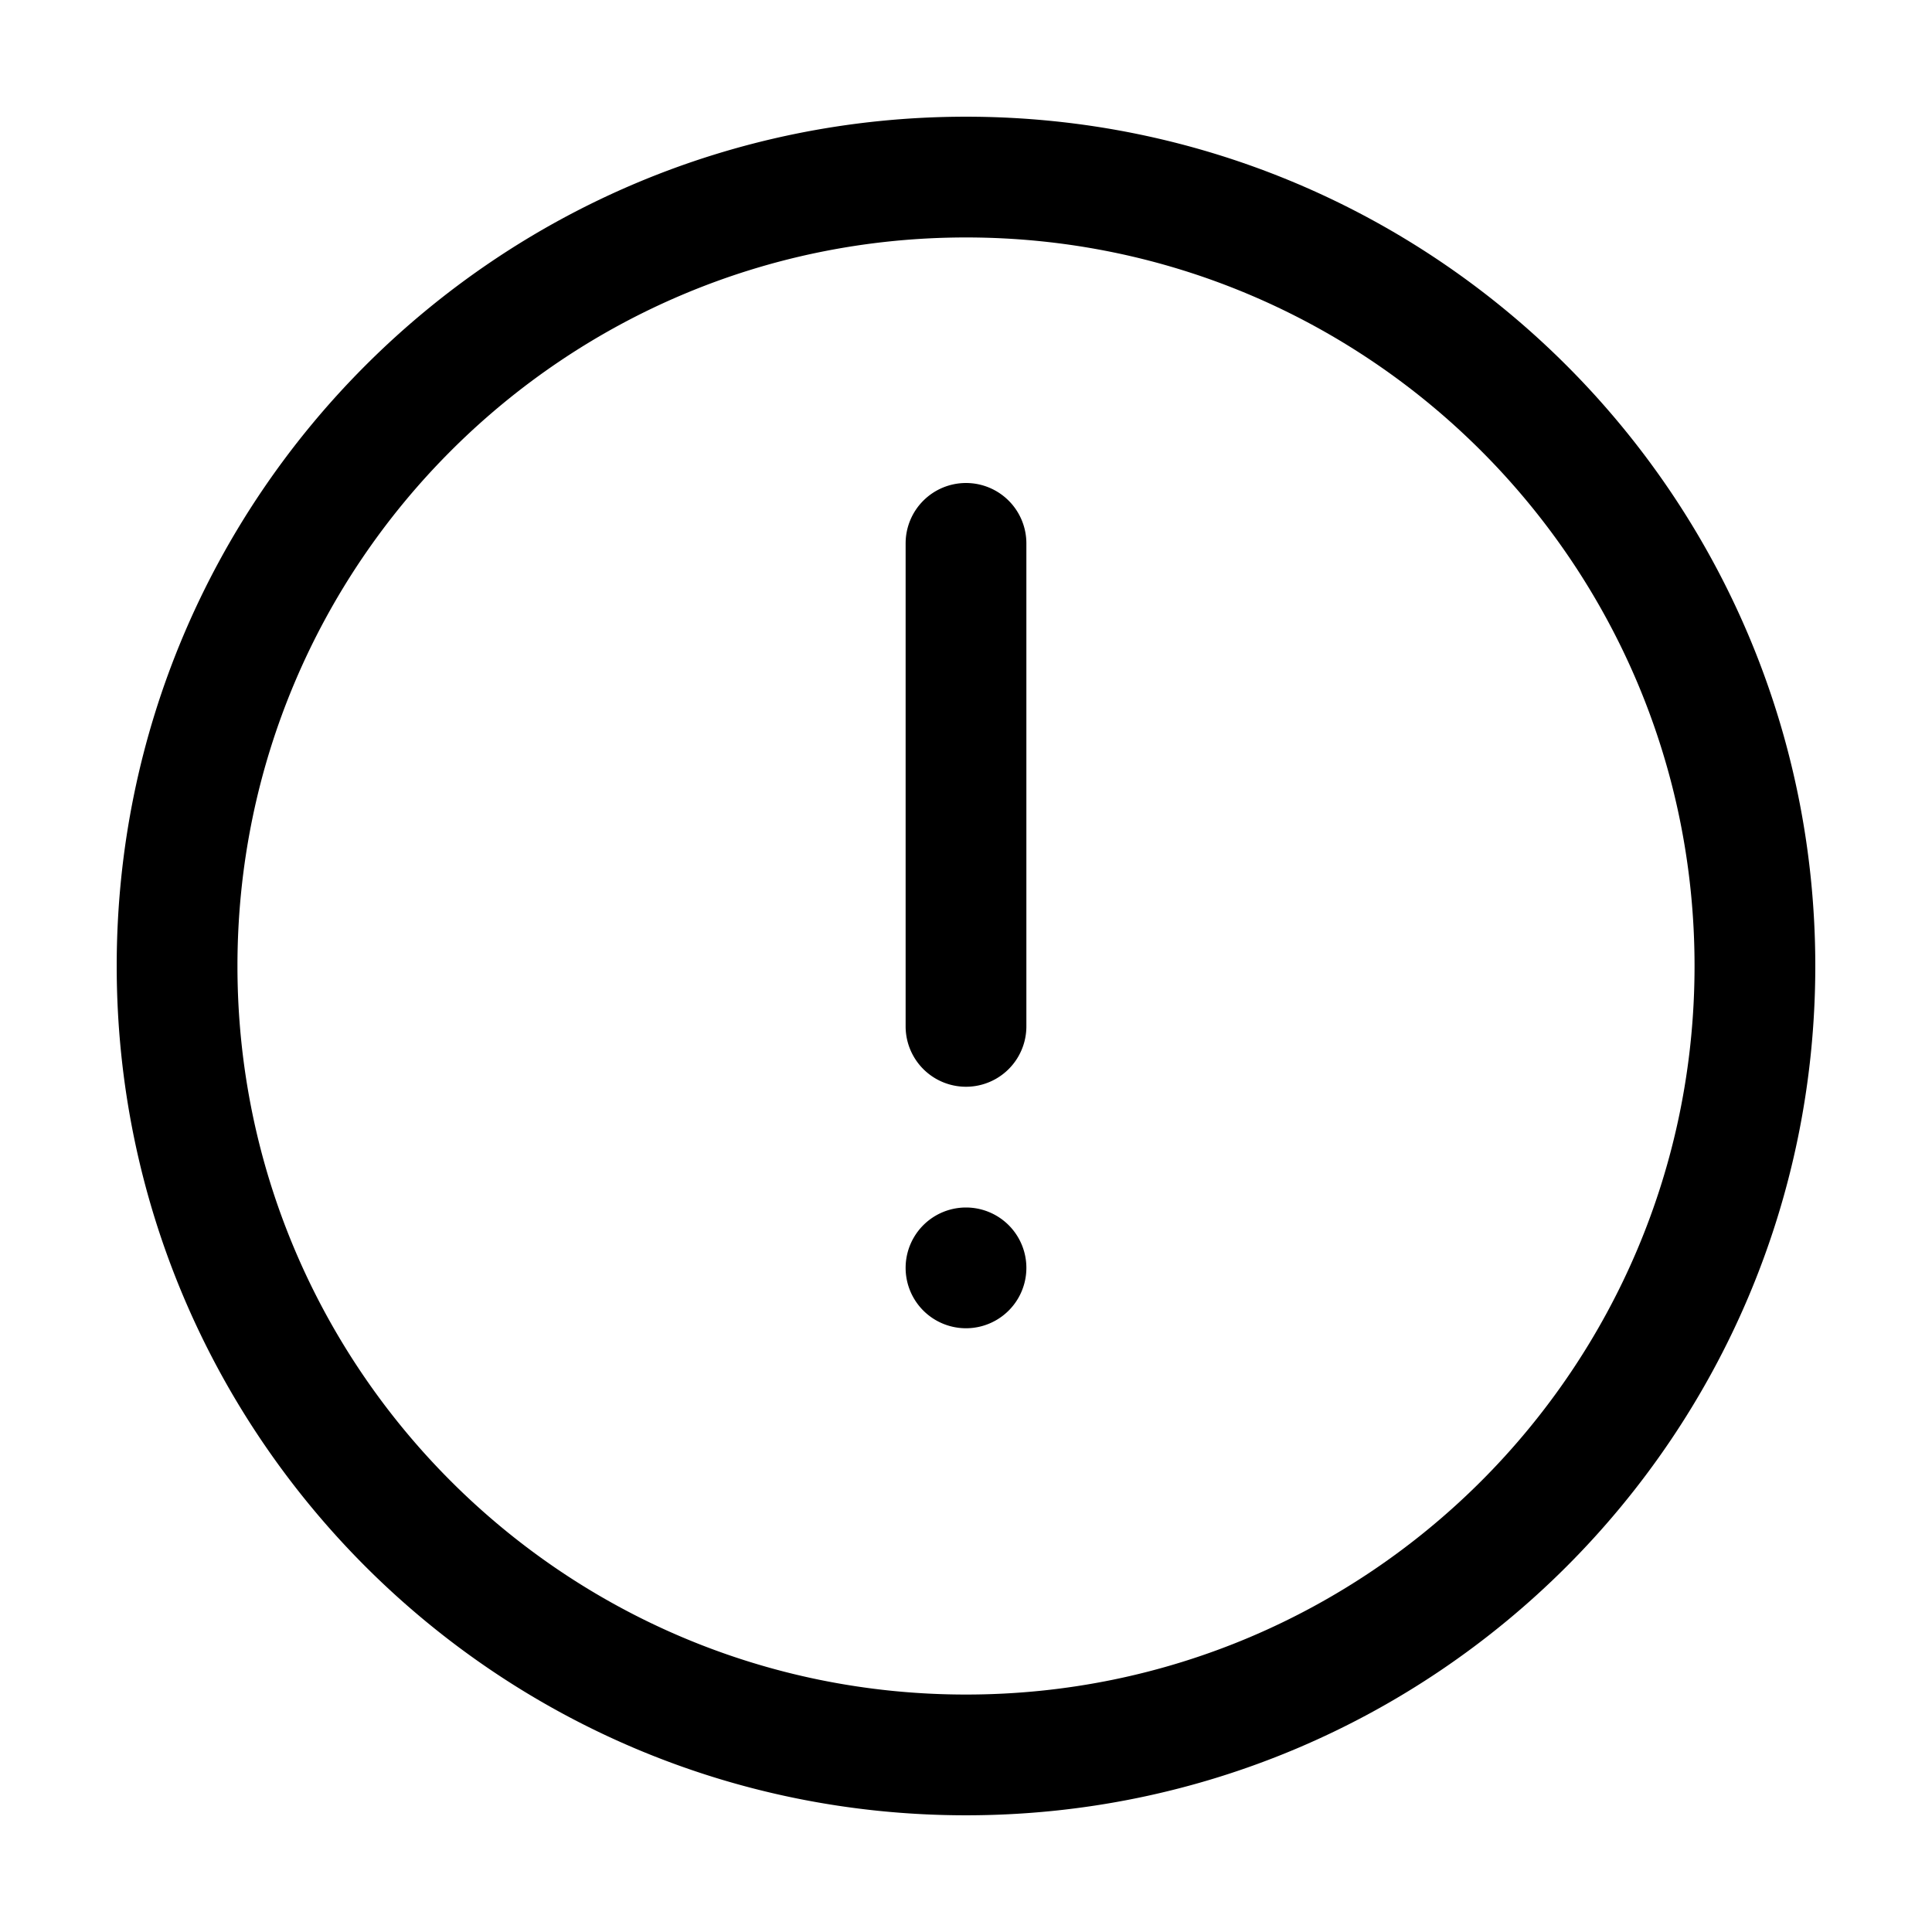 <svg xmlns="http://www.w3.org/2000/svg" width="32" height="32" fill="currentColor" viewBox="0 0 32 32">
  <path fill-rule="evenodd" d="M16 3.933C9.336 3.933 3.933 9.336 3.933 16c0 6.664 5.403 12.067 12.067 12.067 6.664 0 12.067-5.403 12.067-12.067 0-6.664-5.403-12.067-12.067-12.067ZM1.933 16C1.933 8.231 8.231 1.933 16 1.933S30.067 8.231 30.067 16 23.769 30.067 16 30.067 1.933 23.769 1.933 16ZM16 8a1 1 0 0 1 1 1v8a1 1 0 1 1-2 0V9a1 1 0 0 1 1-1Zm0 14a1 1 0 1 0 0-2 1 1 0 0 0 0 2Z" clip-rule="evenodd"/>
</svg>
